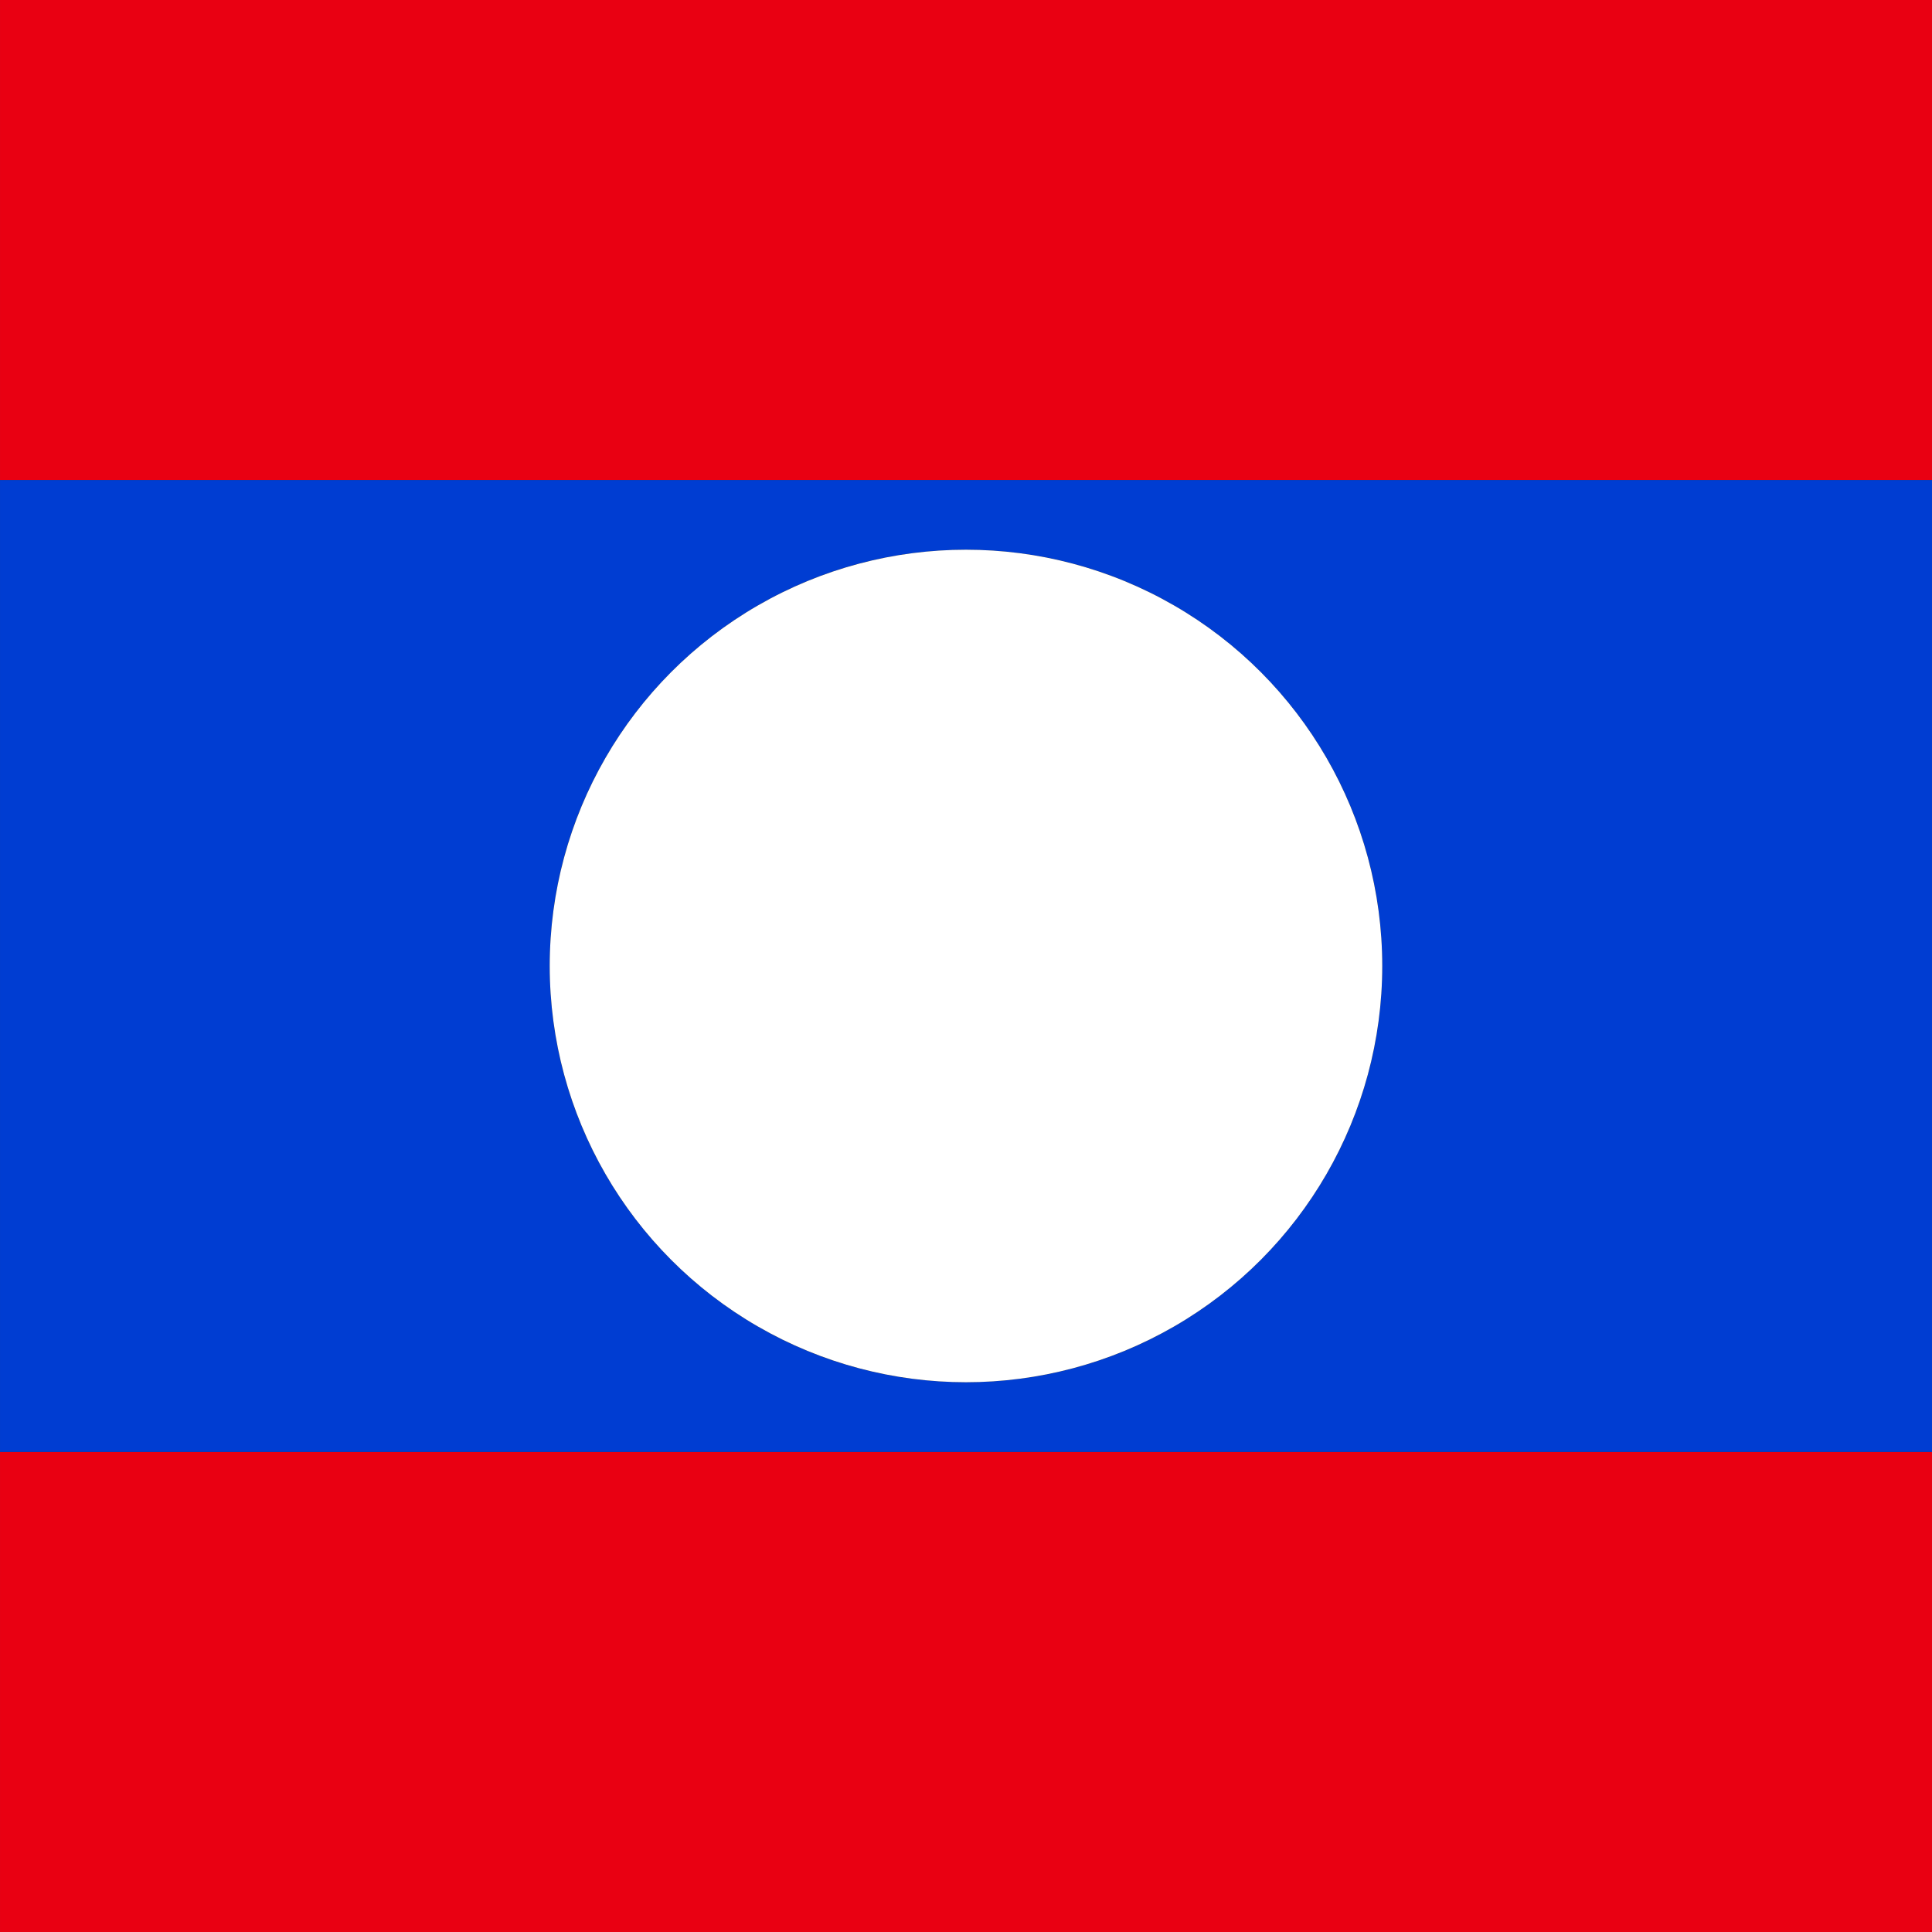 <?xml version="1.0" encoding="utf-8"?>
<!-- Generator: Adobe Illustrator 16.0.0, SVG Export Plug-In . SVG Version: 6.00 Build 0)  -->
<svg version="1.2" baseProfile="tiny"
	 id="svg378" xmlns:cc="http://creativecommons.org/ns#" xmlns:dc="http://purl.org/dc/elements/1.1/" xmlns:rdf="http://www.w3.org/1999/02/22-rdf-syntax-ns#"
	 xmlns="http://www.w3.org/2000/svg" xmlns:xlink="http://www.w3.org/1999/xlink" x="0px" y="0px" width="512px" height="512px"
	 viewBox="0 0 512 512" xml:space="preserve">
<rect x="0" y="0" width="512" height="512" fill="#333333" stroke="none"/>
<g>
	<rect x="0.003" fill="#E90012" width="512" height="127.21"/>
	<rect x="0.003" y="384.785" fill="#E90012" width="512" height="127.215"/>
	<path fill="#003DD2" d="M512.003,127.21h-512v257.575h512V127.21z M255.995,366.305c-60.924,0-110.312-49.388-110.312-110.311
		c0-60.924,49.388-110.312,110.312-110.312c60.923,0,110.312,49.388,110.312,110.312
		C366.307,316.917,316.918,366.305,255.995,366.305z"/>
	<circle fill="#FFFFFF" cx="255.995" cy="255.993" r="110.312"/>
</g>
</svg>
